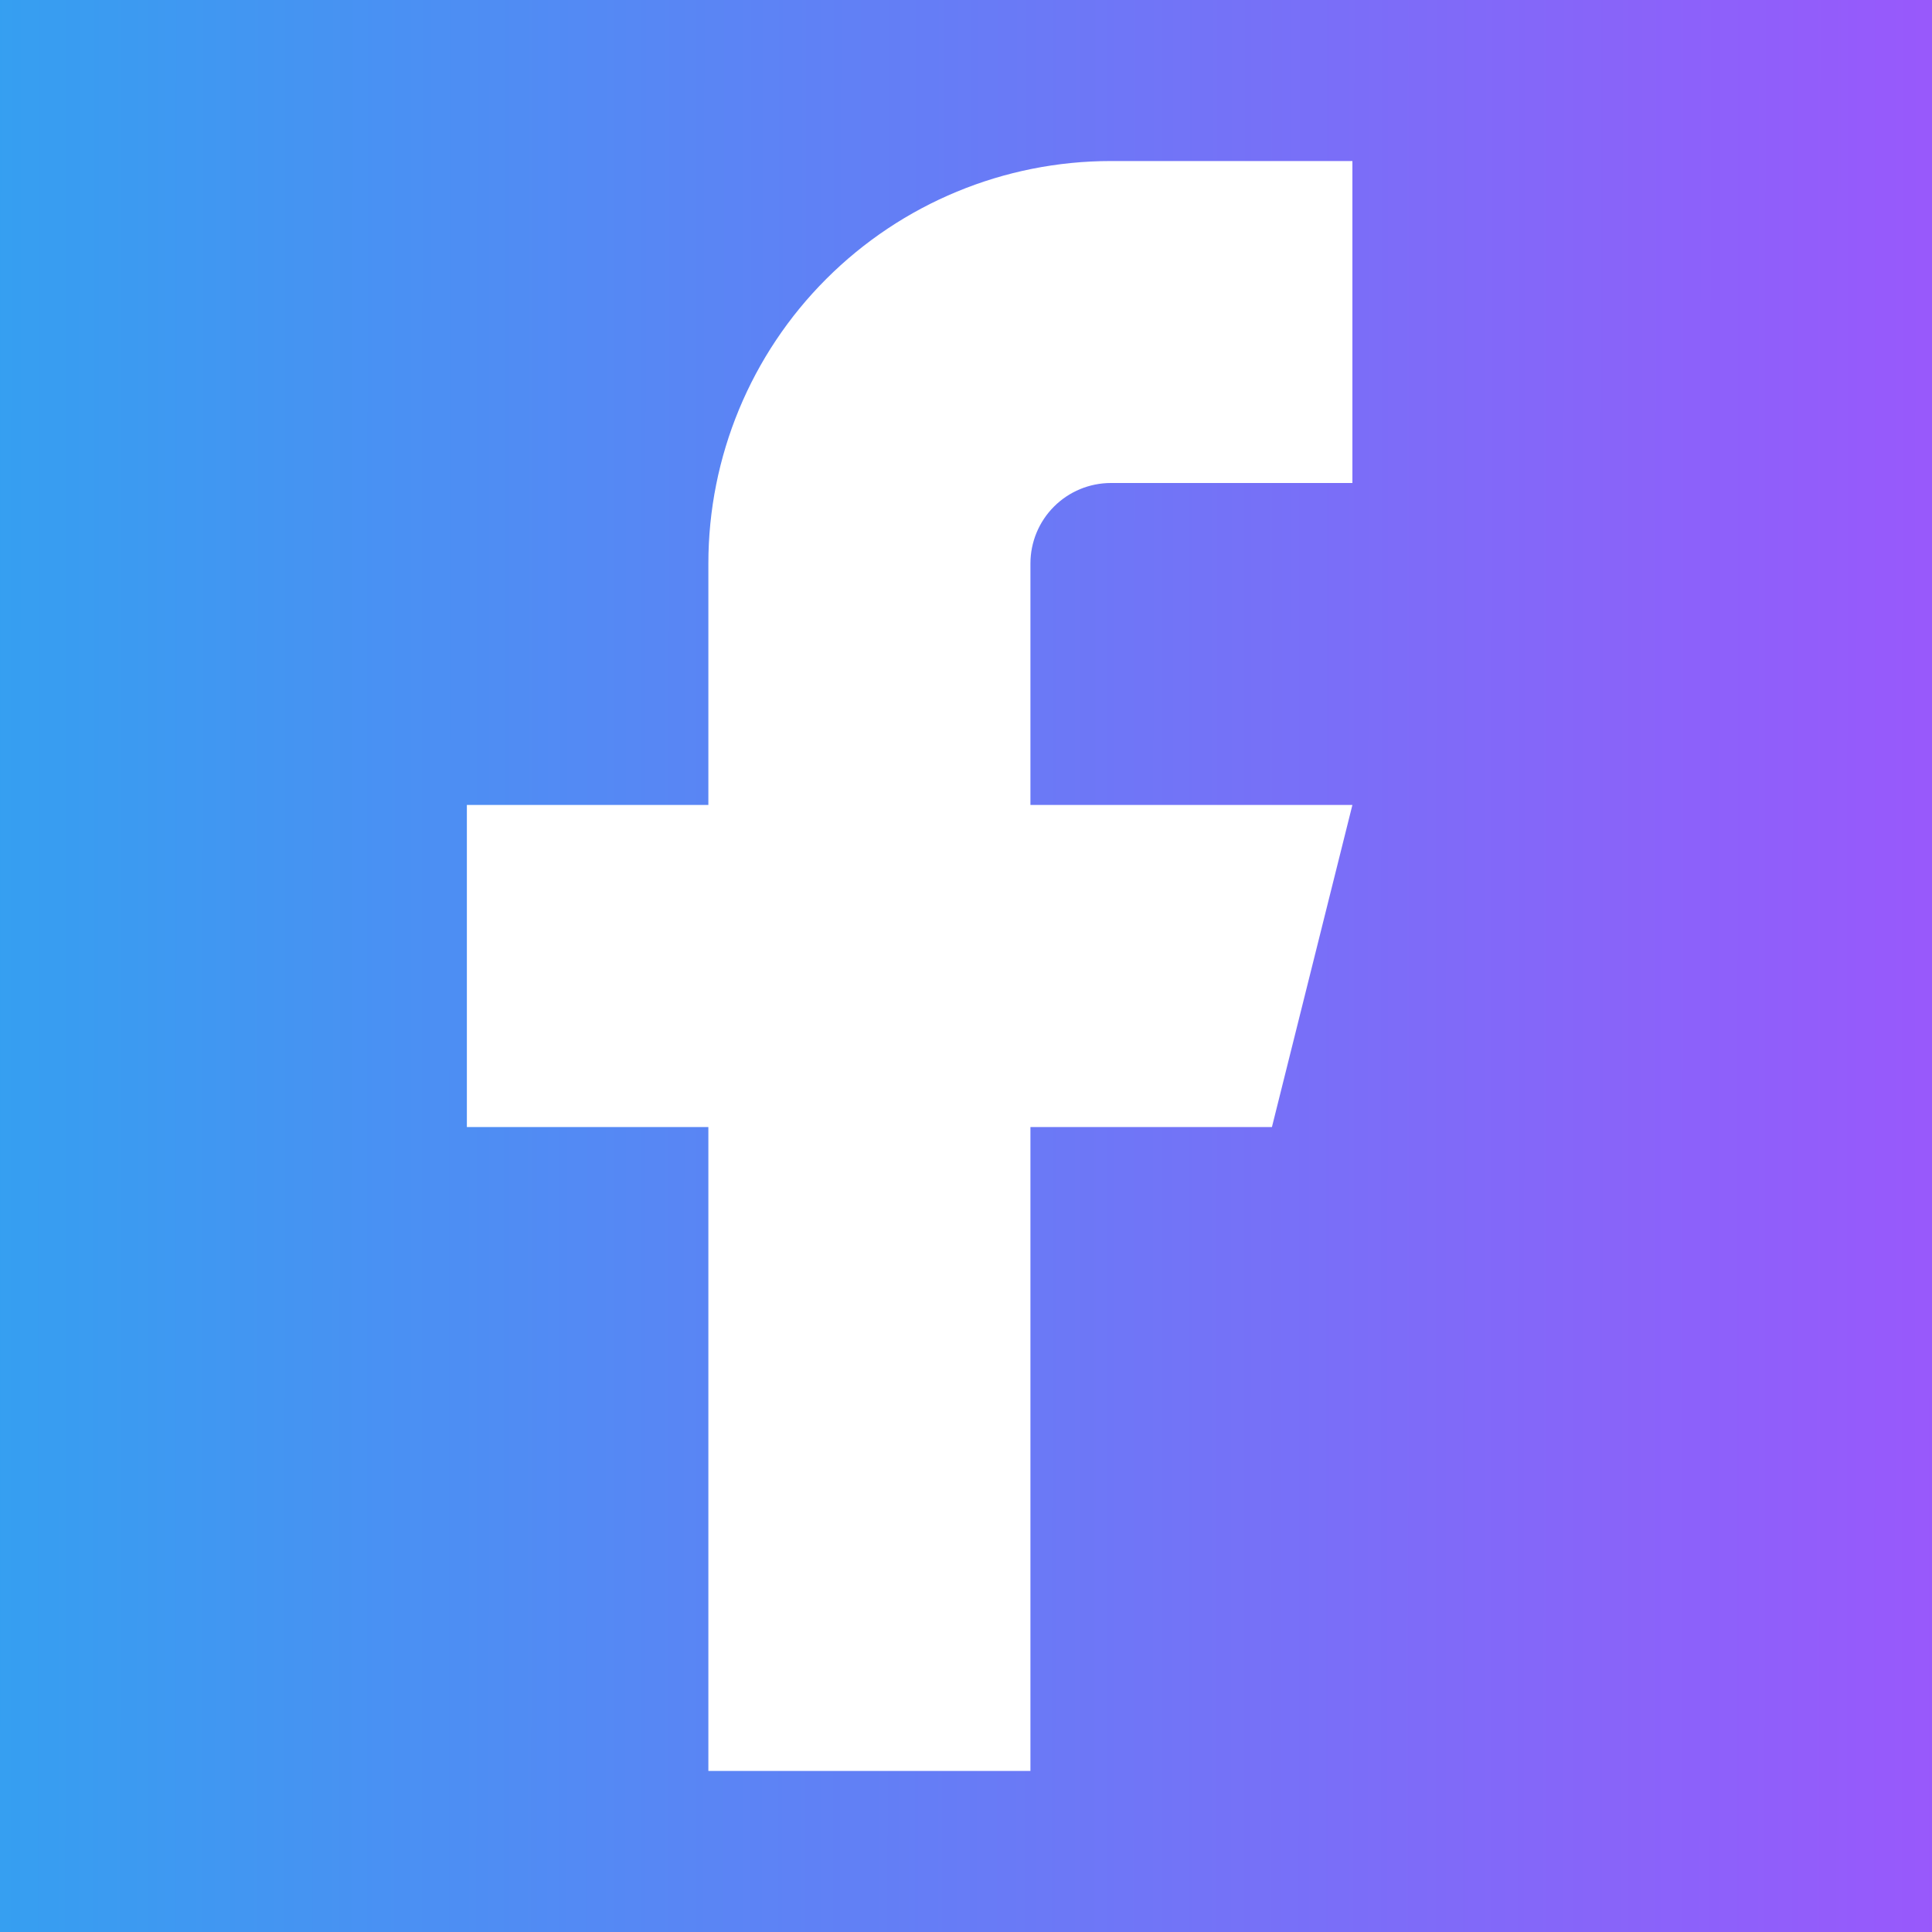 <svg width="20" height="20" viewBox="0 0 20 20" fill="none" xmlns="http://www.w3.org/2000/svg">
<rect width="20" height="20" fill="#E5E5E5"/>
<g id="Desktop" clip-path="url(#clip0_0_1)">
<rect width="1280" height="4086" transform="translate(-26 -3781)" fill="white"/>
<g id="5 &#208;&#177;&#208;&#187;&#208;&#190;&#208;&#186;">
<g id="Group 416">
<path id="Vector 6" d="M589.934 -470.078C572.424 -426.961 554.953 -379.251 506.197 -354.228C466.319 -333.761 410.954 -348.429 359.908 -359.596C286.583 -375.637 215.471 -398.954 152.129 -440.674C137.206 -450.503 118.269 -469.897 106.244 -482.199C82.762 -506.225 58.486 -524.533 28.061 -542.978C-1.618 -560.97 18.354 -595.39 2.531 -619.424" stroke="url(#paint0_linear_0_1)" stroke-opacity="0.2" stroke-width="205" stroke-linecap="round"/>
</g>
</g>
<g id="6 &#208;&#177;&#208;&#187;&#208;&#190;&#208;&#186;">
<rect id="Rectangle 12" x="-26" y="-306" width="1280" height="612" fill="#06071B"/>
<g id="Group 417">
</g>
<g id="Group 433">
<g id="Group 420">
<circle id="Ellipse 28" cx="10" cy="10" r="20" fill="url(#paint1_linear_0_1)"/>
<g id="facebook">
<path id="Vector" d="M14 1.667H11.5C10.395 1.667 9.335 2.106 8.554 2.887C7.772 3.668 7.333 4.728 7.333 5.833V8.333H4.833V11.667H7.333V18.333H10.667V11.667H13.167L14 8.333H10.667V5.833C10.667 5.612 10.755 5.4 10.911 5.244C11.067 5.088 11.279 5 11.5 5H14V1.667Z" fill="white"/>
</g>
</g>
</g>
</g>
</g>
<defs>
<linearGradient id="paint0_linear_0_1" x1="552.711" y1="-346.592" x2="44.245" y2="-553.937" gradientUnits="userSpaceOnUse">
<stop stop-color="#00C5EB"/>
<stop offset="1" stop-color="#B544FE"/>
</linearGradient>
<linearGradient id="paint1_linear_0_1" x1="-10.797" y1="4.444" x2="25.784" y2="4.462" gradientUnits="userSpaceOnUse">
<stop stop-color="#00C5EB"/>
<stop offset="1" stop-color="#B544FE"/>
</linearGradient>
<clipPath id="clip0_0_1">
<rect width="1280" height="4086" fill="white" transform="translate(-26 -3781)"/>
</clipPath>
</defs>
</svg>
